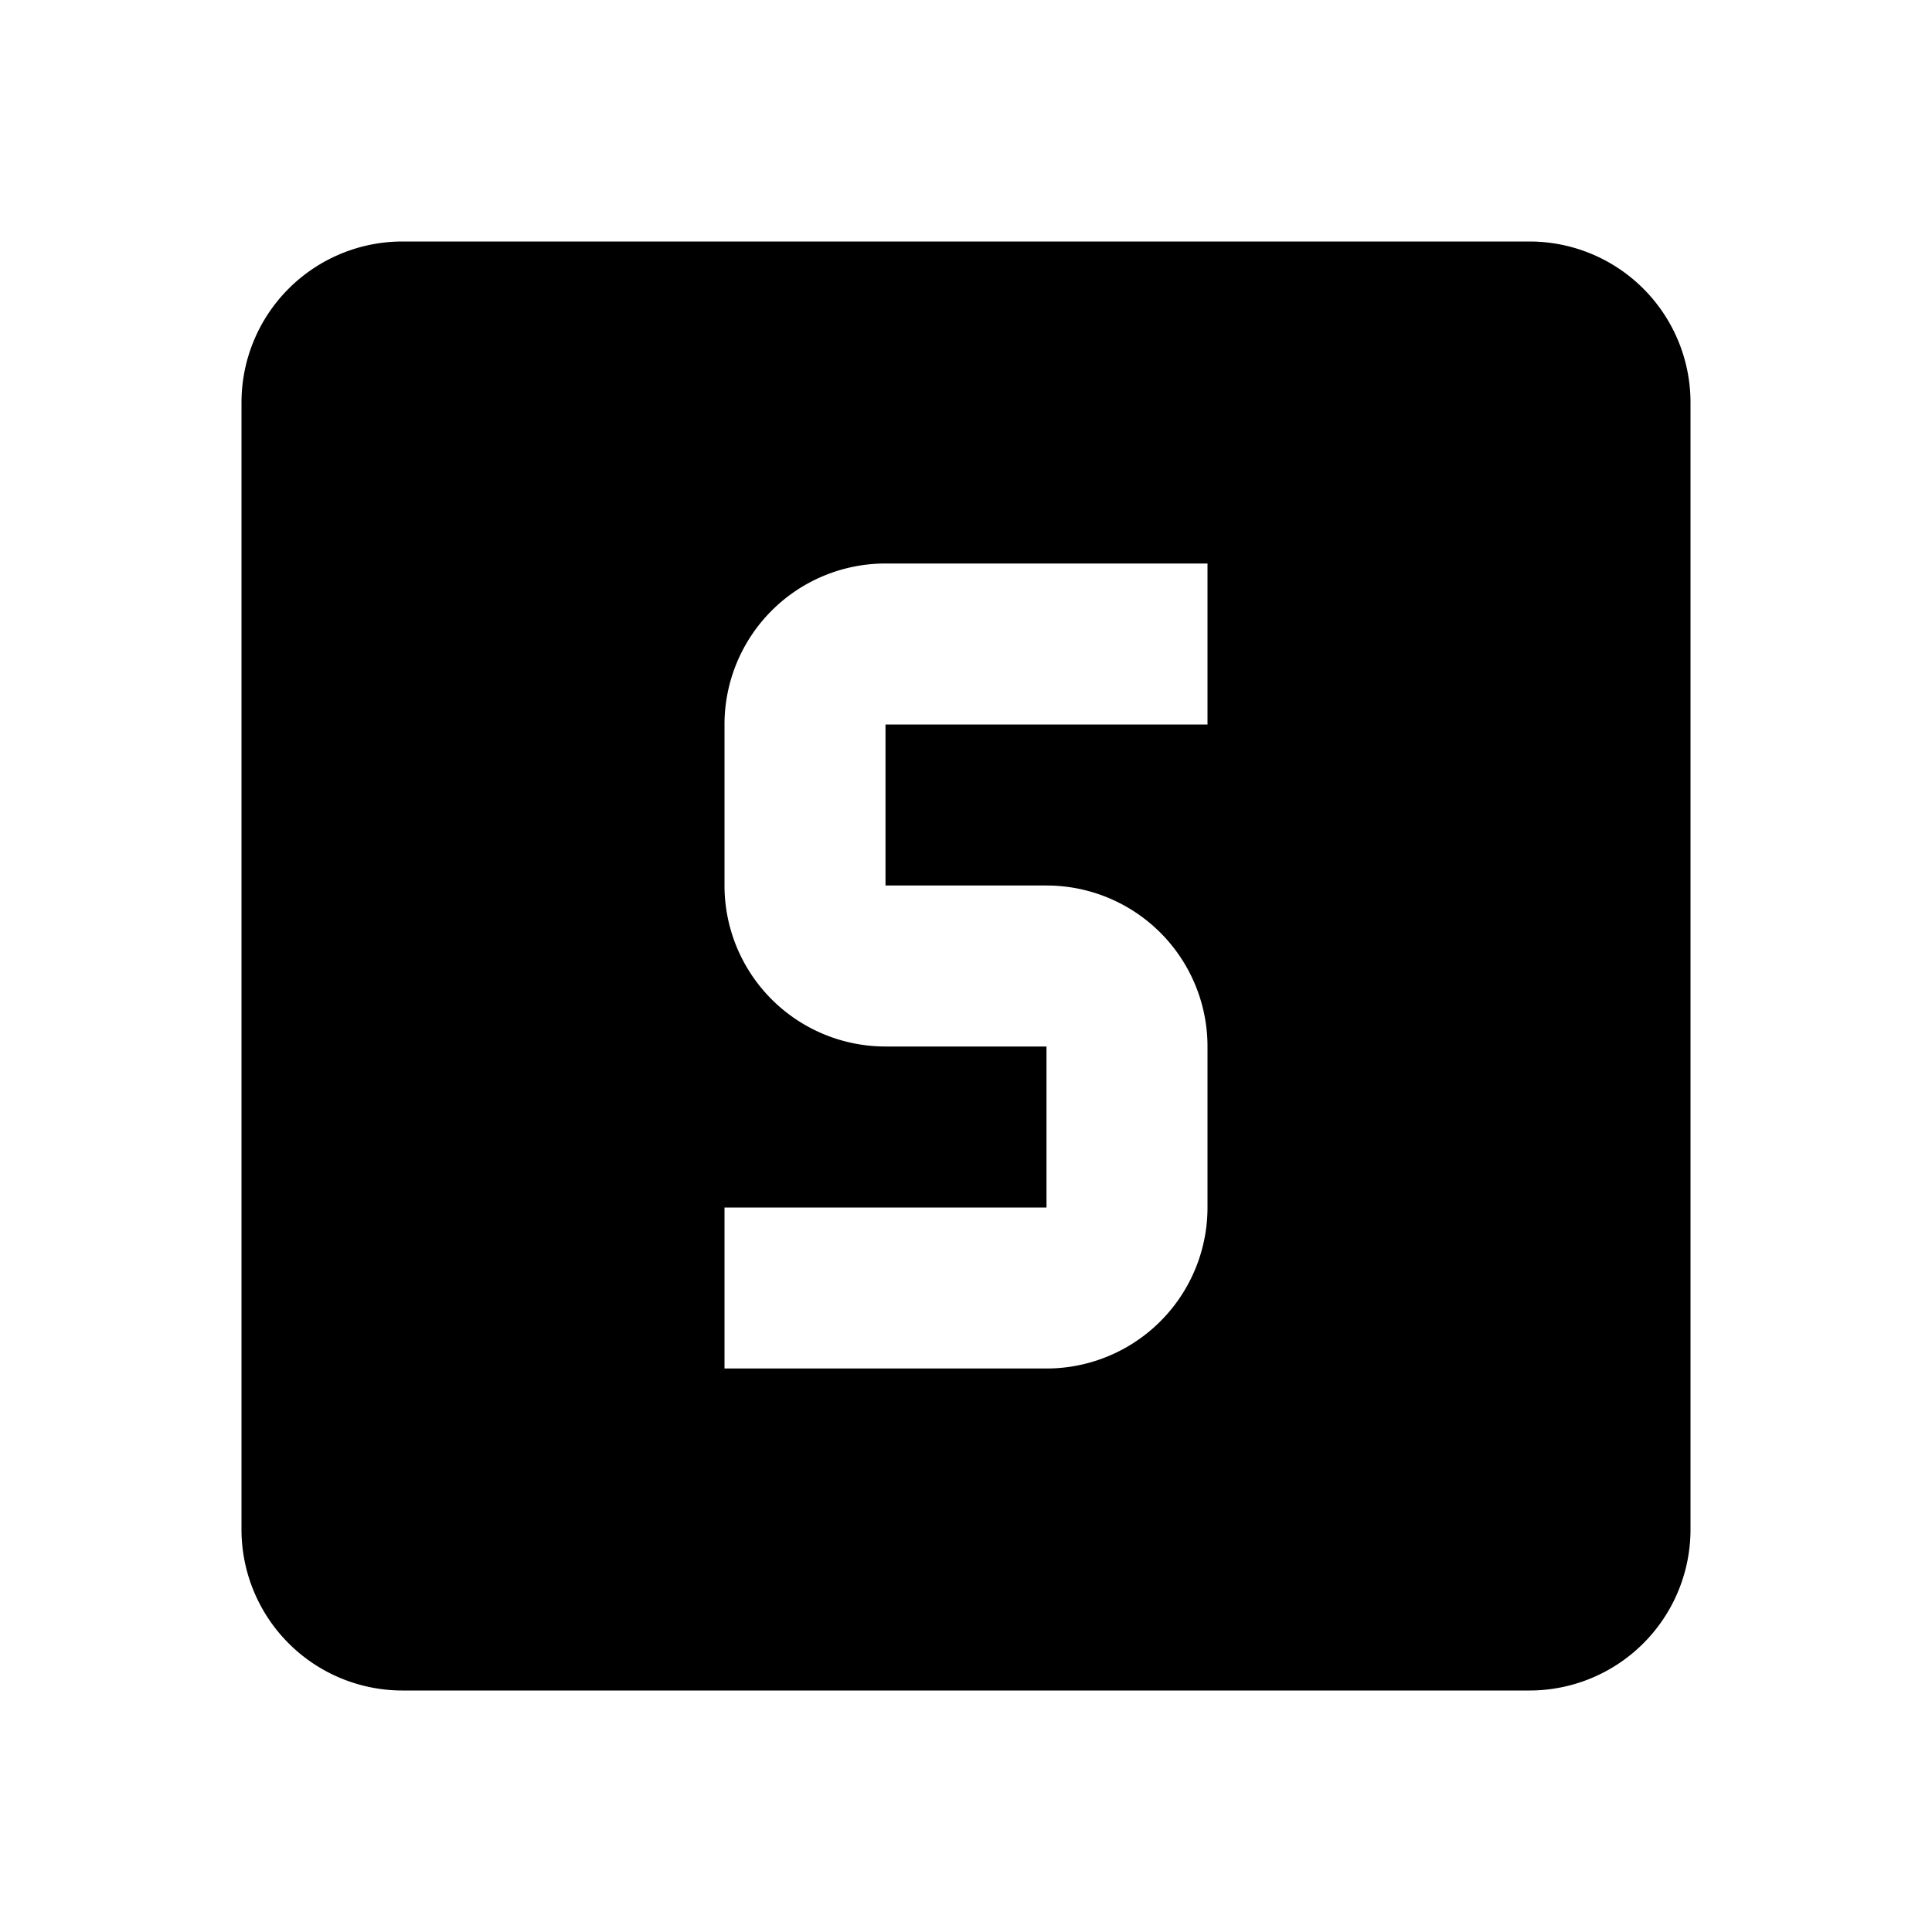 <svg xmlns="http://www.w3.org/2000/svg" viewBox="0 0 24 24"><path d="M11 7a2 2 0 00-2 2v2a2 2 0 002 2h2v2H9v2h4a2 2 0 002-2v-2a2 2 0 00-2-2h-2V9h4V7h-4M5 3h14a2 2 0 012 2v14a2 2 0 01-2 2H5a2 2 0 01-2-2V5a2 2 0 012-2z"/></svg>
